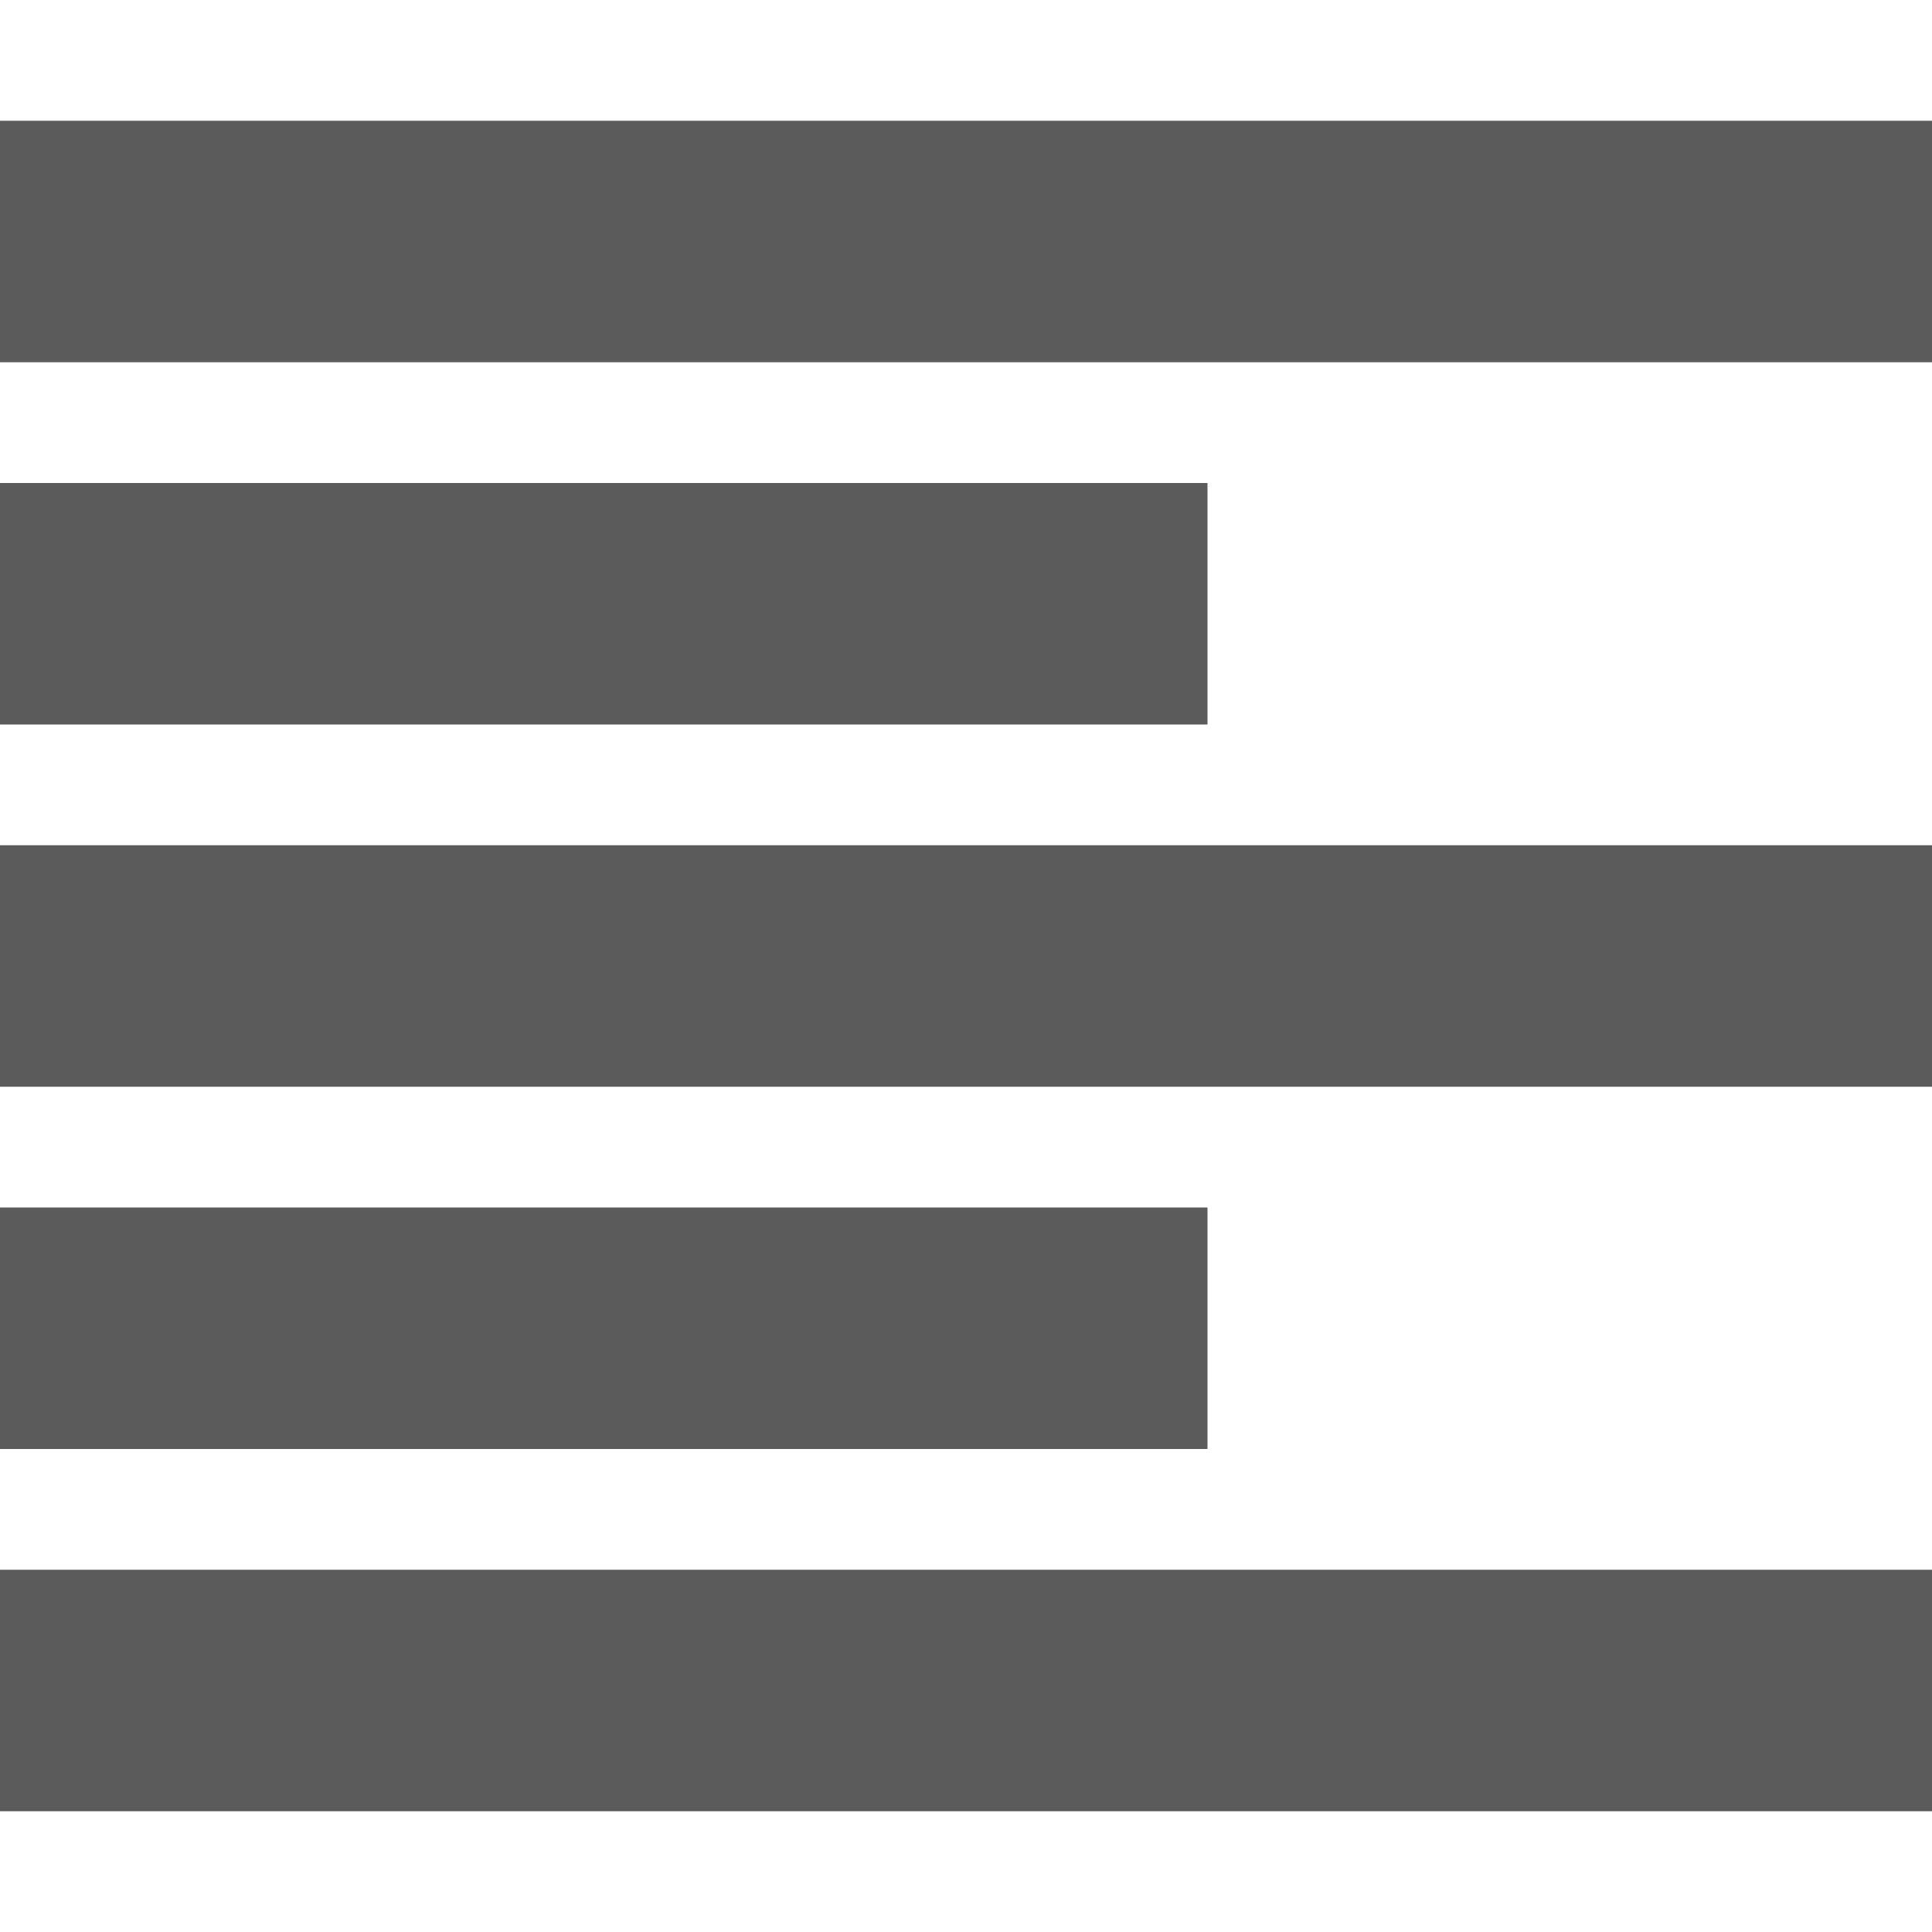 <!-- Generated by IcoMoon.io -->
<svg version="1.1" xmlns="http://www.w3.org/2000/svg" width="512" height="512" viewBox="0 0 512 512">
    <title></title>
    <g id="icomoon-ignore">
    </g>
    <path fill="#5B5B5B" d="M0 32h512v64h-512zM0 128h320v64h-320zM0 320h320v64h-320zM0 224h512v64h-512zM0 416h512v64h-512z"></path>
</svg>
